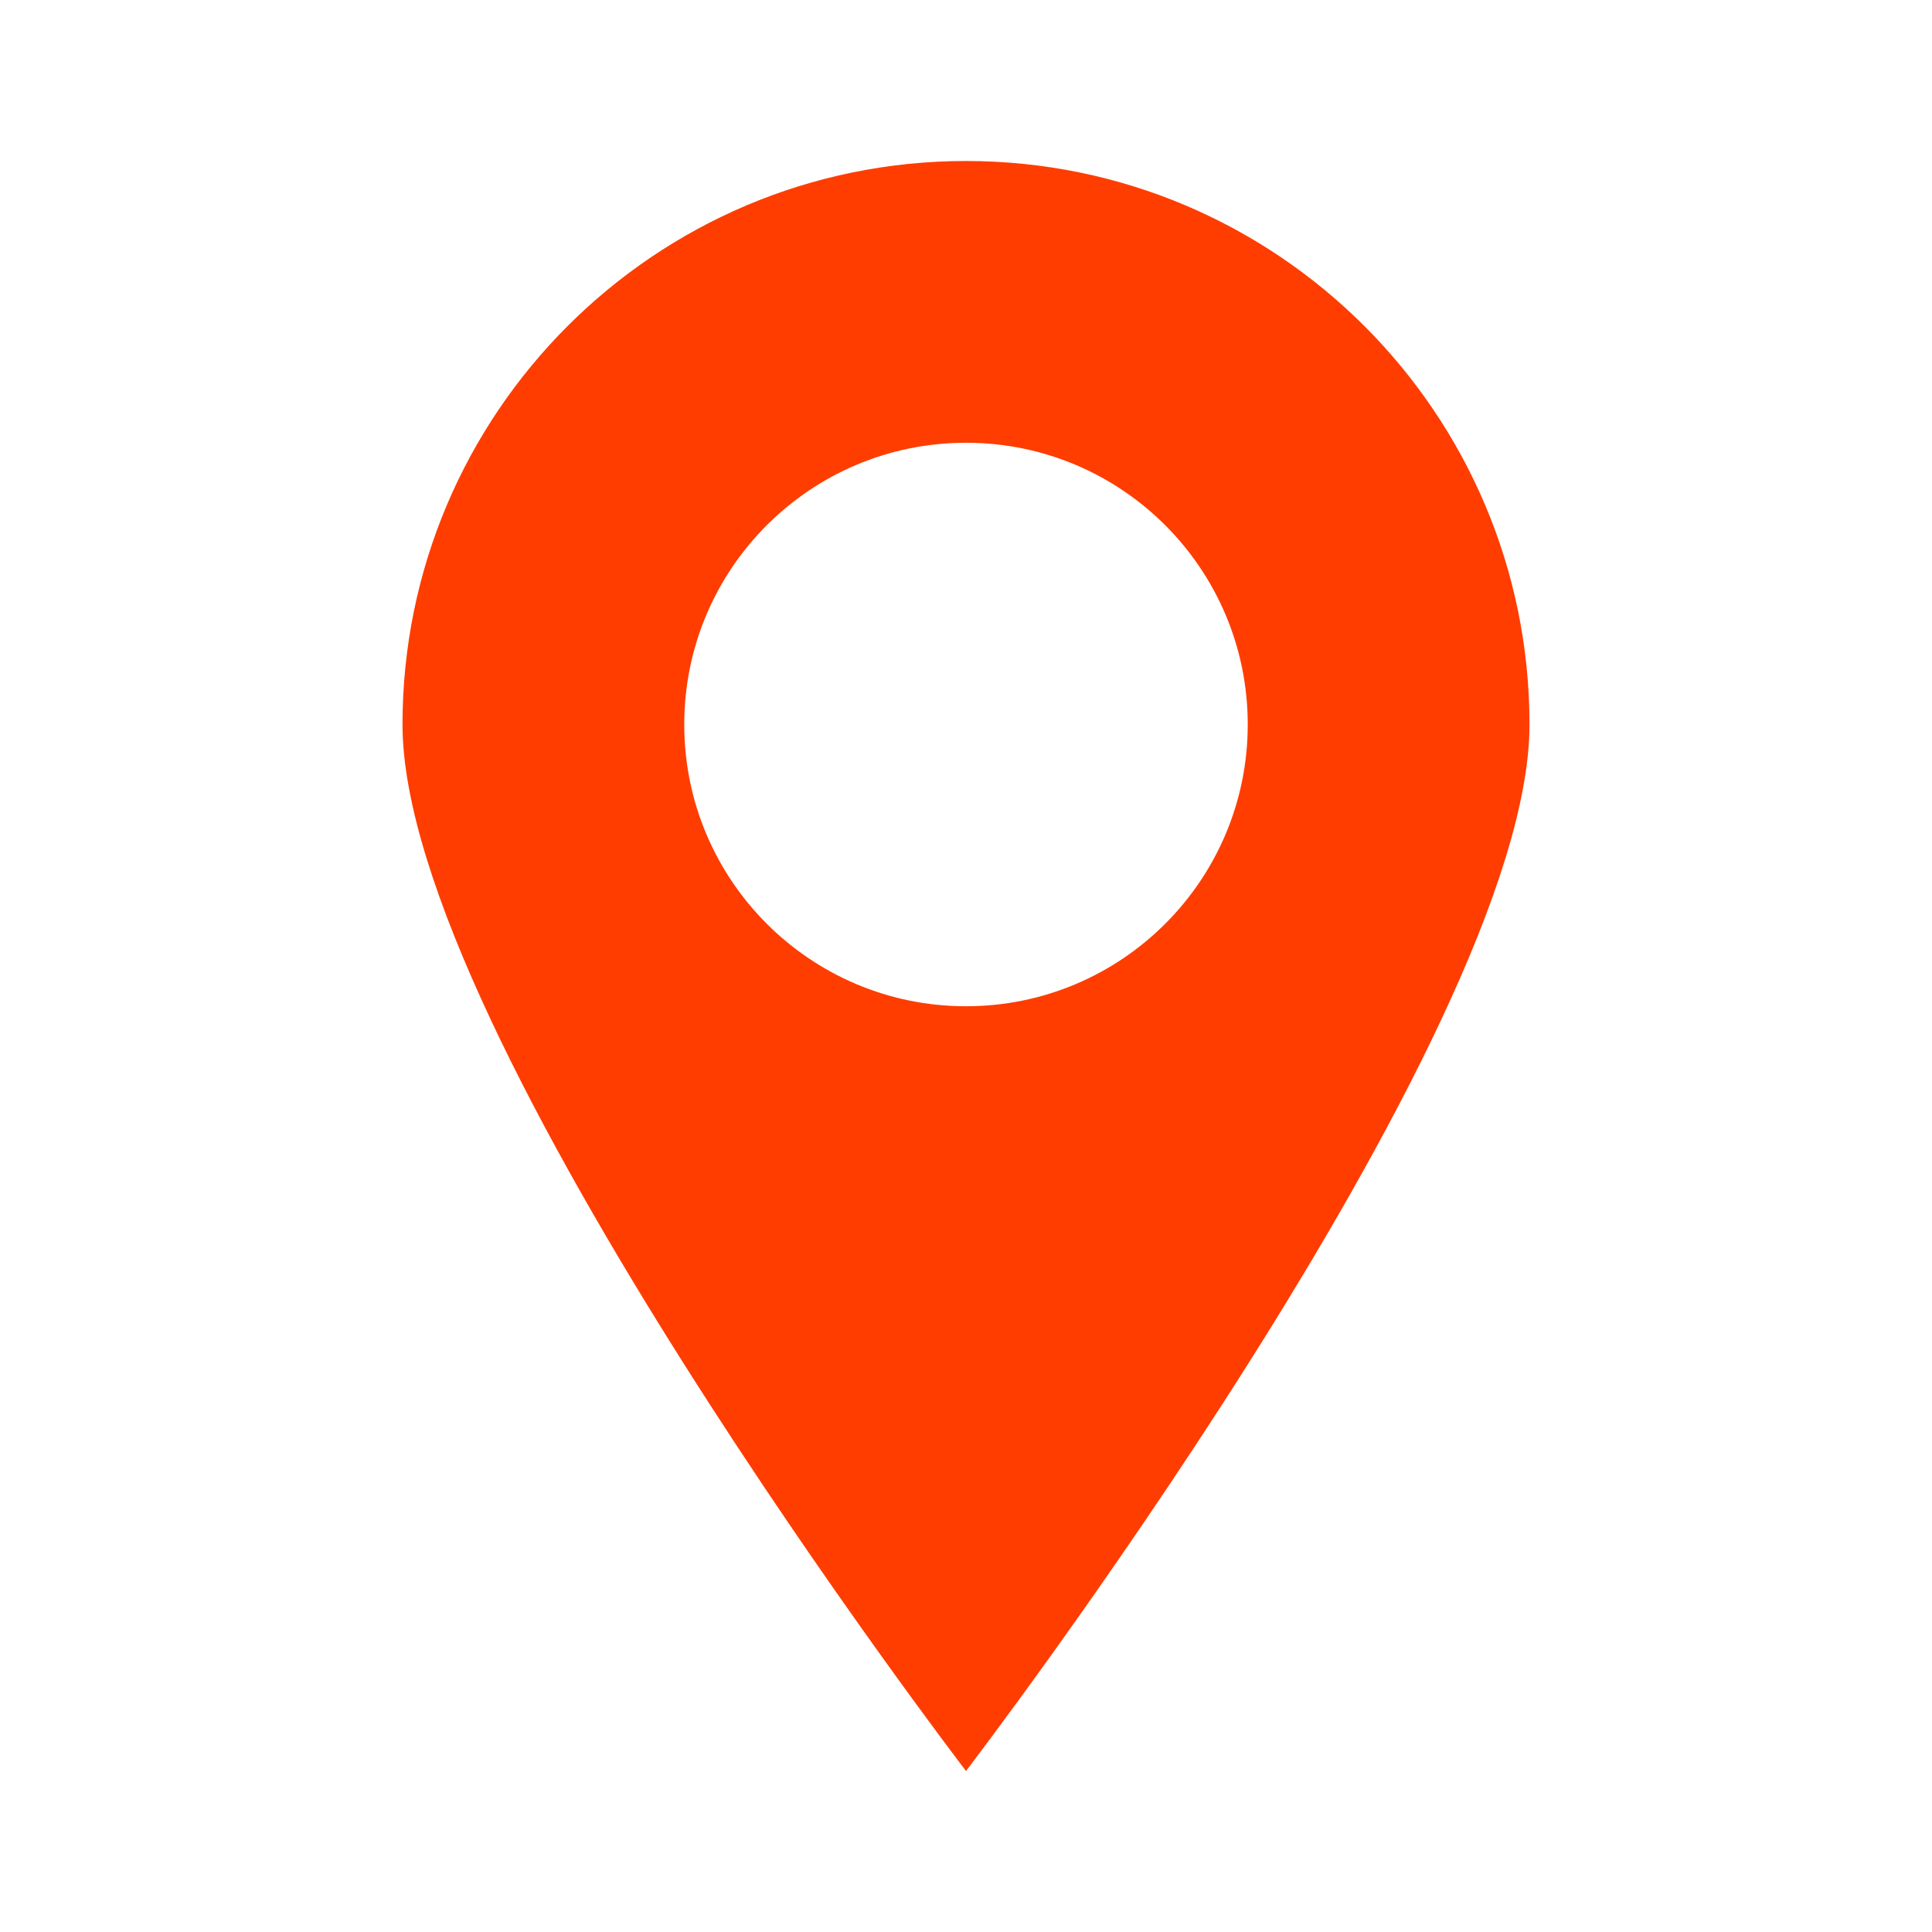 <svg xmlns="http://www.w3.org/2000/svg" xmlns:xlink="http://www.w3.org/1999/xlink" viewBox="0 0 48 48" version="1.1">
<g id="surface1">
<path style=" fill:#FF3D00;" d="M 24 4 C 16.27 4 10 10.27 10 18 C 10 25.73 24 44 24 44 C 24 44 38 25.73 38 18 C 38 10.27 31.73 4 24 4 Z M 24 25 C 20.133 25 17 21.867 17 18 C 17 14.133 20.133 11 24 11 C 27.867 11 31 14.133 31 18 C 31 21.867 27.867 25 24 25 Z "></path>
</g>
</svg>